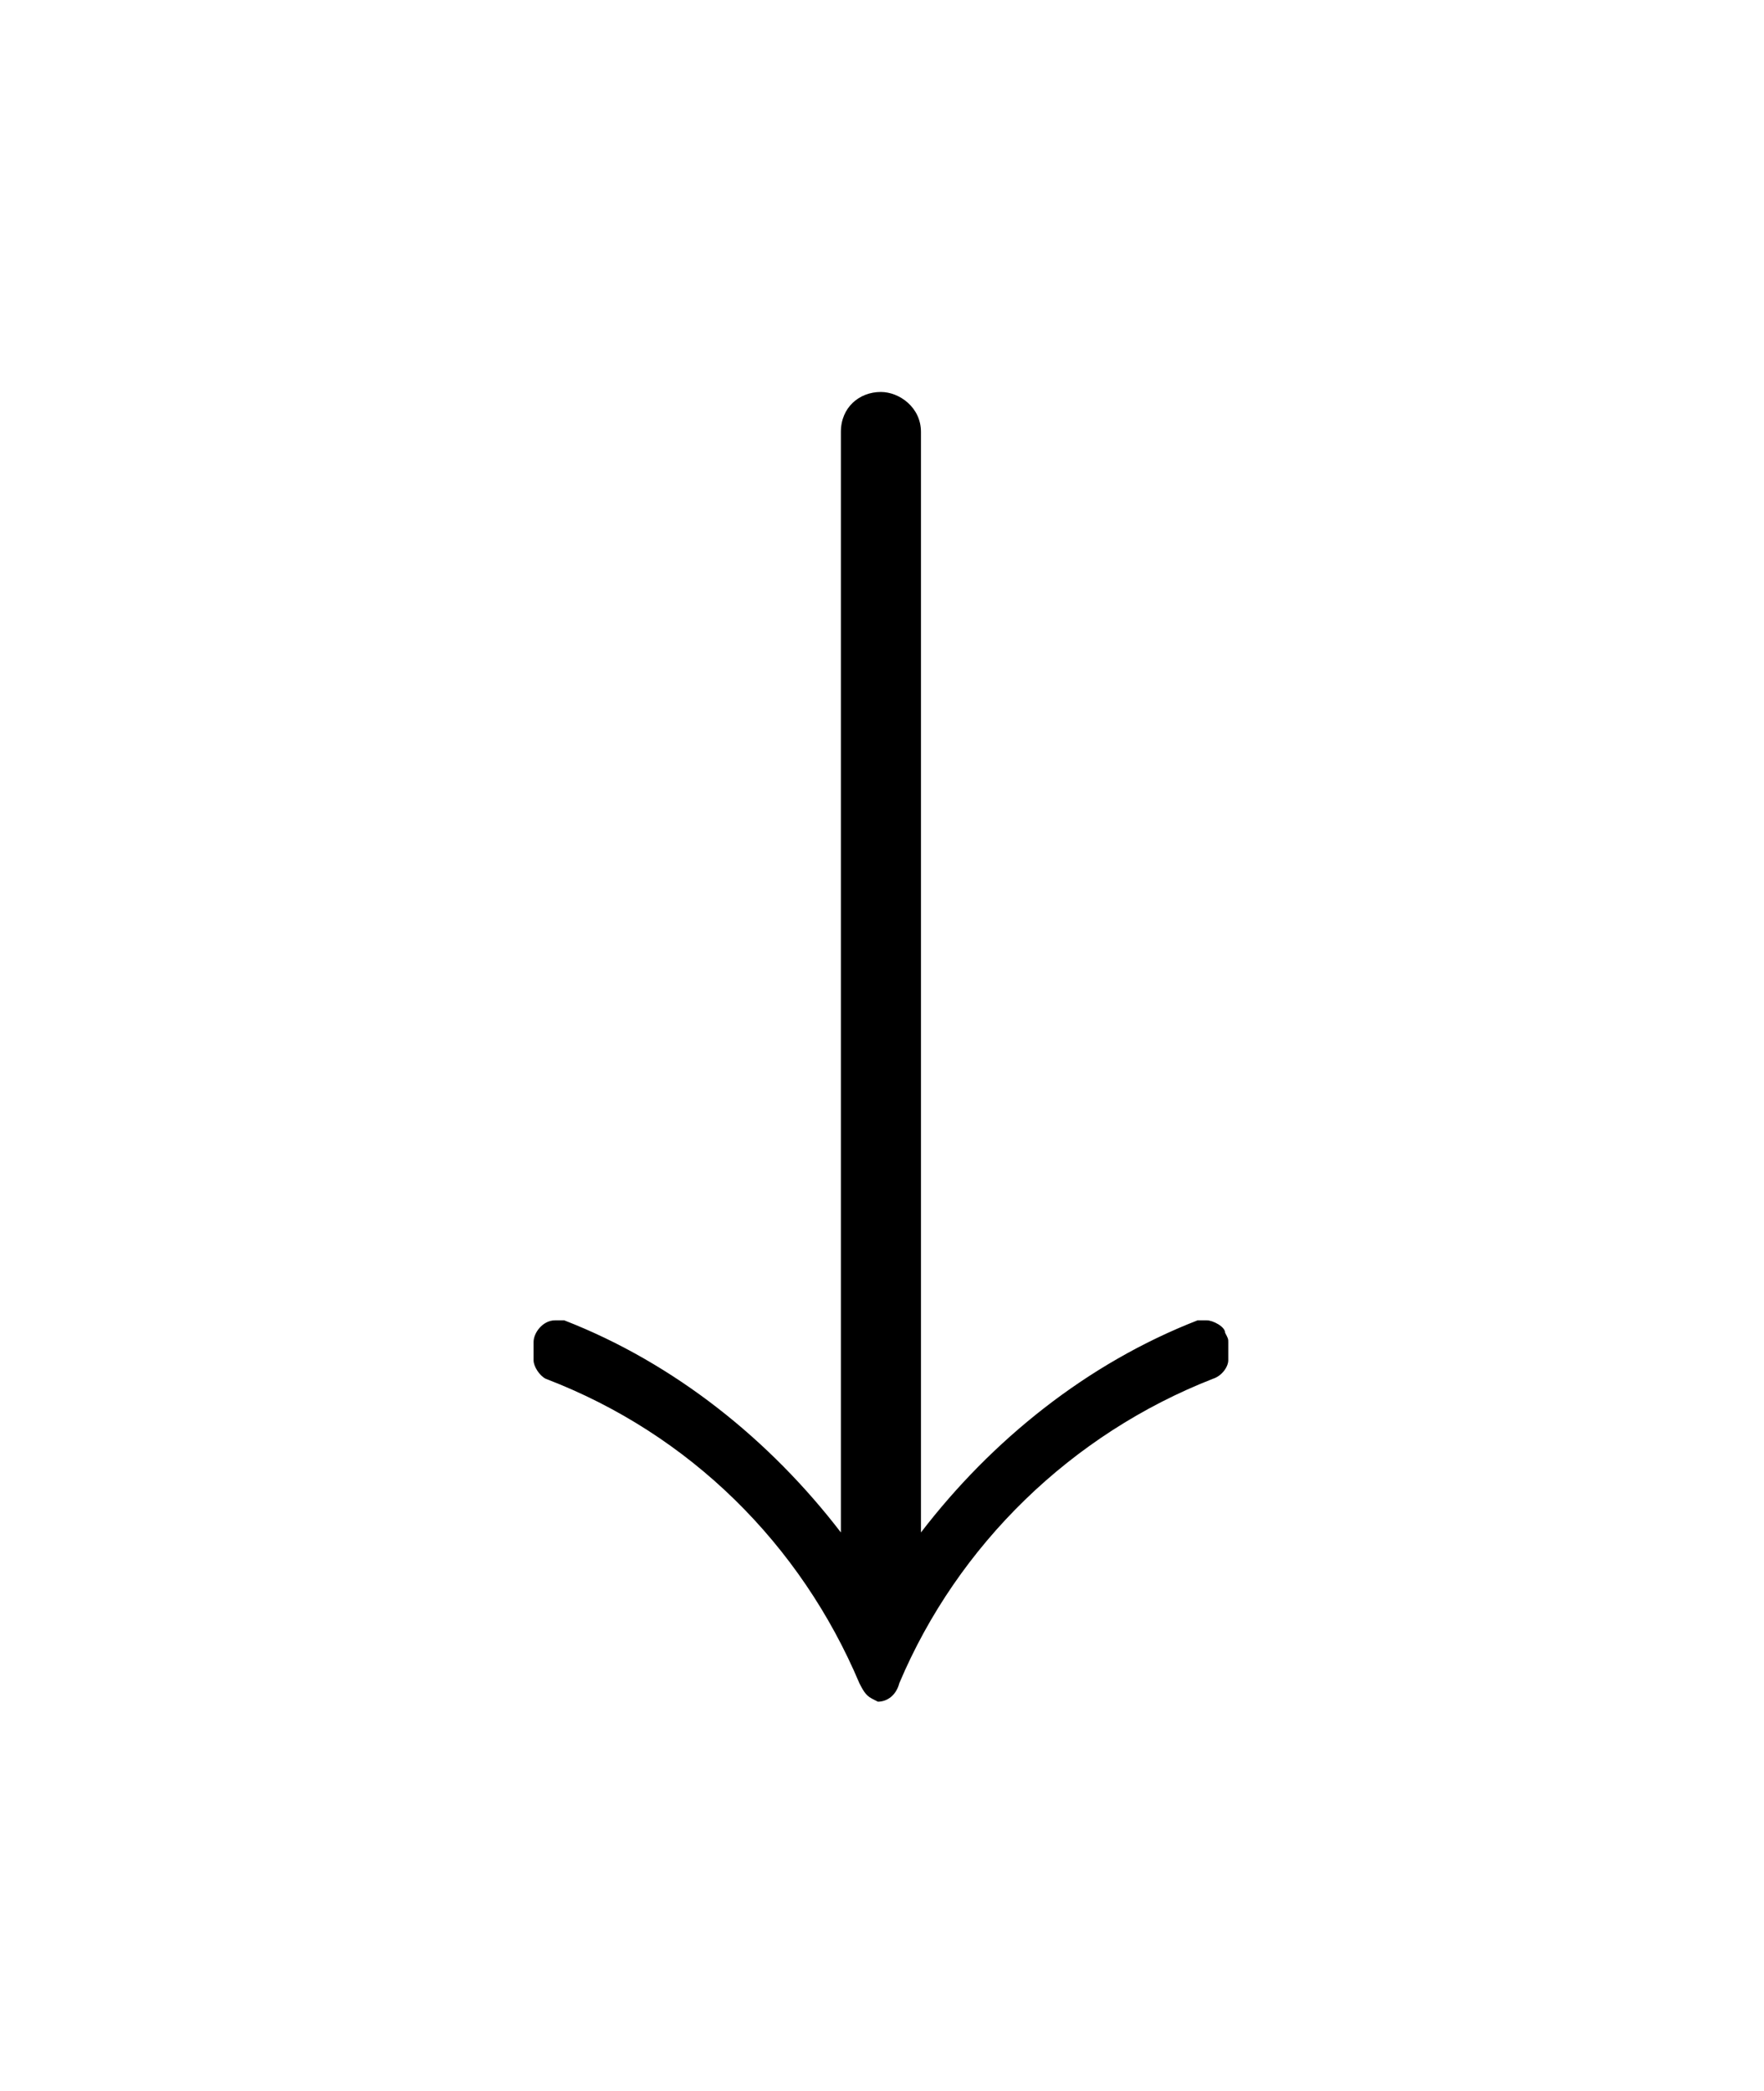 <?xml version="1.0" encoding="UTF-8"?>
<svg xmlns="http://www.w3.org/2000/svg" xmlns:xlink="http://www.w3.org/1999/xlink" width="8.966pt" height="10.627pt" viewBox="0 0 8.966 10.627" version="1.1">
<defs>
<g>
<symbol overflow="visible" id="glyph0-0">
<path style="stroke:none;" d=""/>
</symbol>
<symbol overflow="visible" id="glyph0-1">
<path style="stroke:none;" d="M 2.578 0.75 C 2.875 0.047 3.453 -0.516 4.172 -0.797 C 4.219 -0.812 4.25 -0.859 4.25 -0.891 L 4.25 -0.984 C 4.25 -1 4.25 -1 4.234 -1.031 C 4.234 -1.062 4.172 -1.094 4.141 -1.094 L 4.094 -1.094 C 3.531 -0.875 3.047 -0.484 2.688 -0.016 L 2.688 -5.609 C 2.688 -5.734 2.578 -5.812 2.484 -5.812 C 2.375 -5.812 2.281 -5.734 2.281 -5.609 L 2.281 -0.016 C 1.922 -0.484 1.438 -0.875 0.875 -1.094 L 0.828 -1.094 C 0.766 -1.094 0.719 -1.031 0.719 -0.984 L 0.719 -0.891 C 0.719 -0.859 0.75 -0.812 0.781 -0.797 C 1.516 -0.516 2.078 0.047 2.375 0.75 C 2.391 0.781 2.406 0.812 2.438 0.828 L 2.469 0.844 C 2.516 0.844 2.562 0.812 2.578 0.75 Z "/>
</symbol>
</g>
</defs>
<g id="surface1">
<g style="fill:rgb(0%,0%,0%);fill-opacity:1;">
  <use xlink:href="#glyph0-1" x="1.993" y="7.804"/>
</g>
</g>
</svg>

